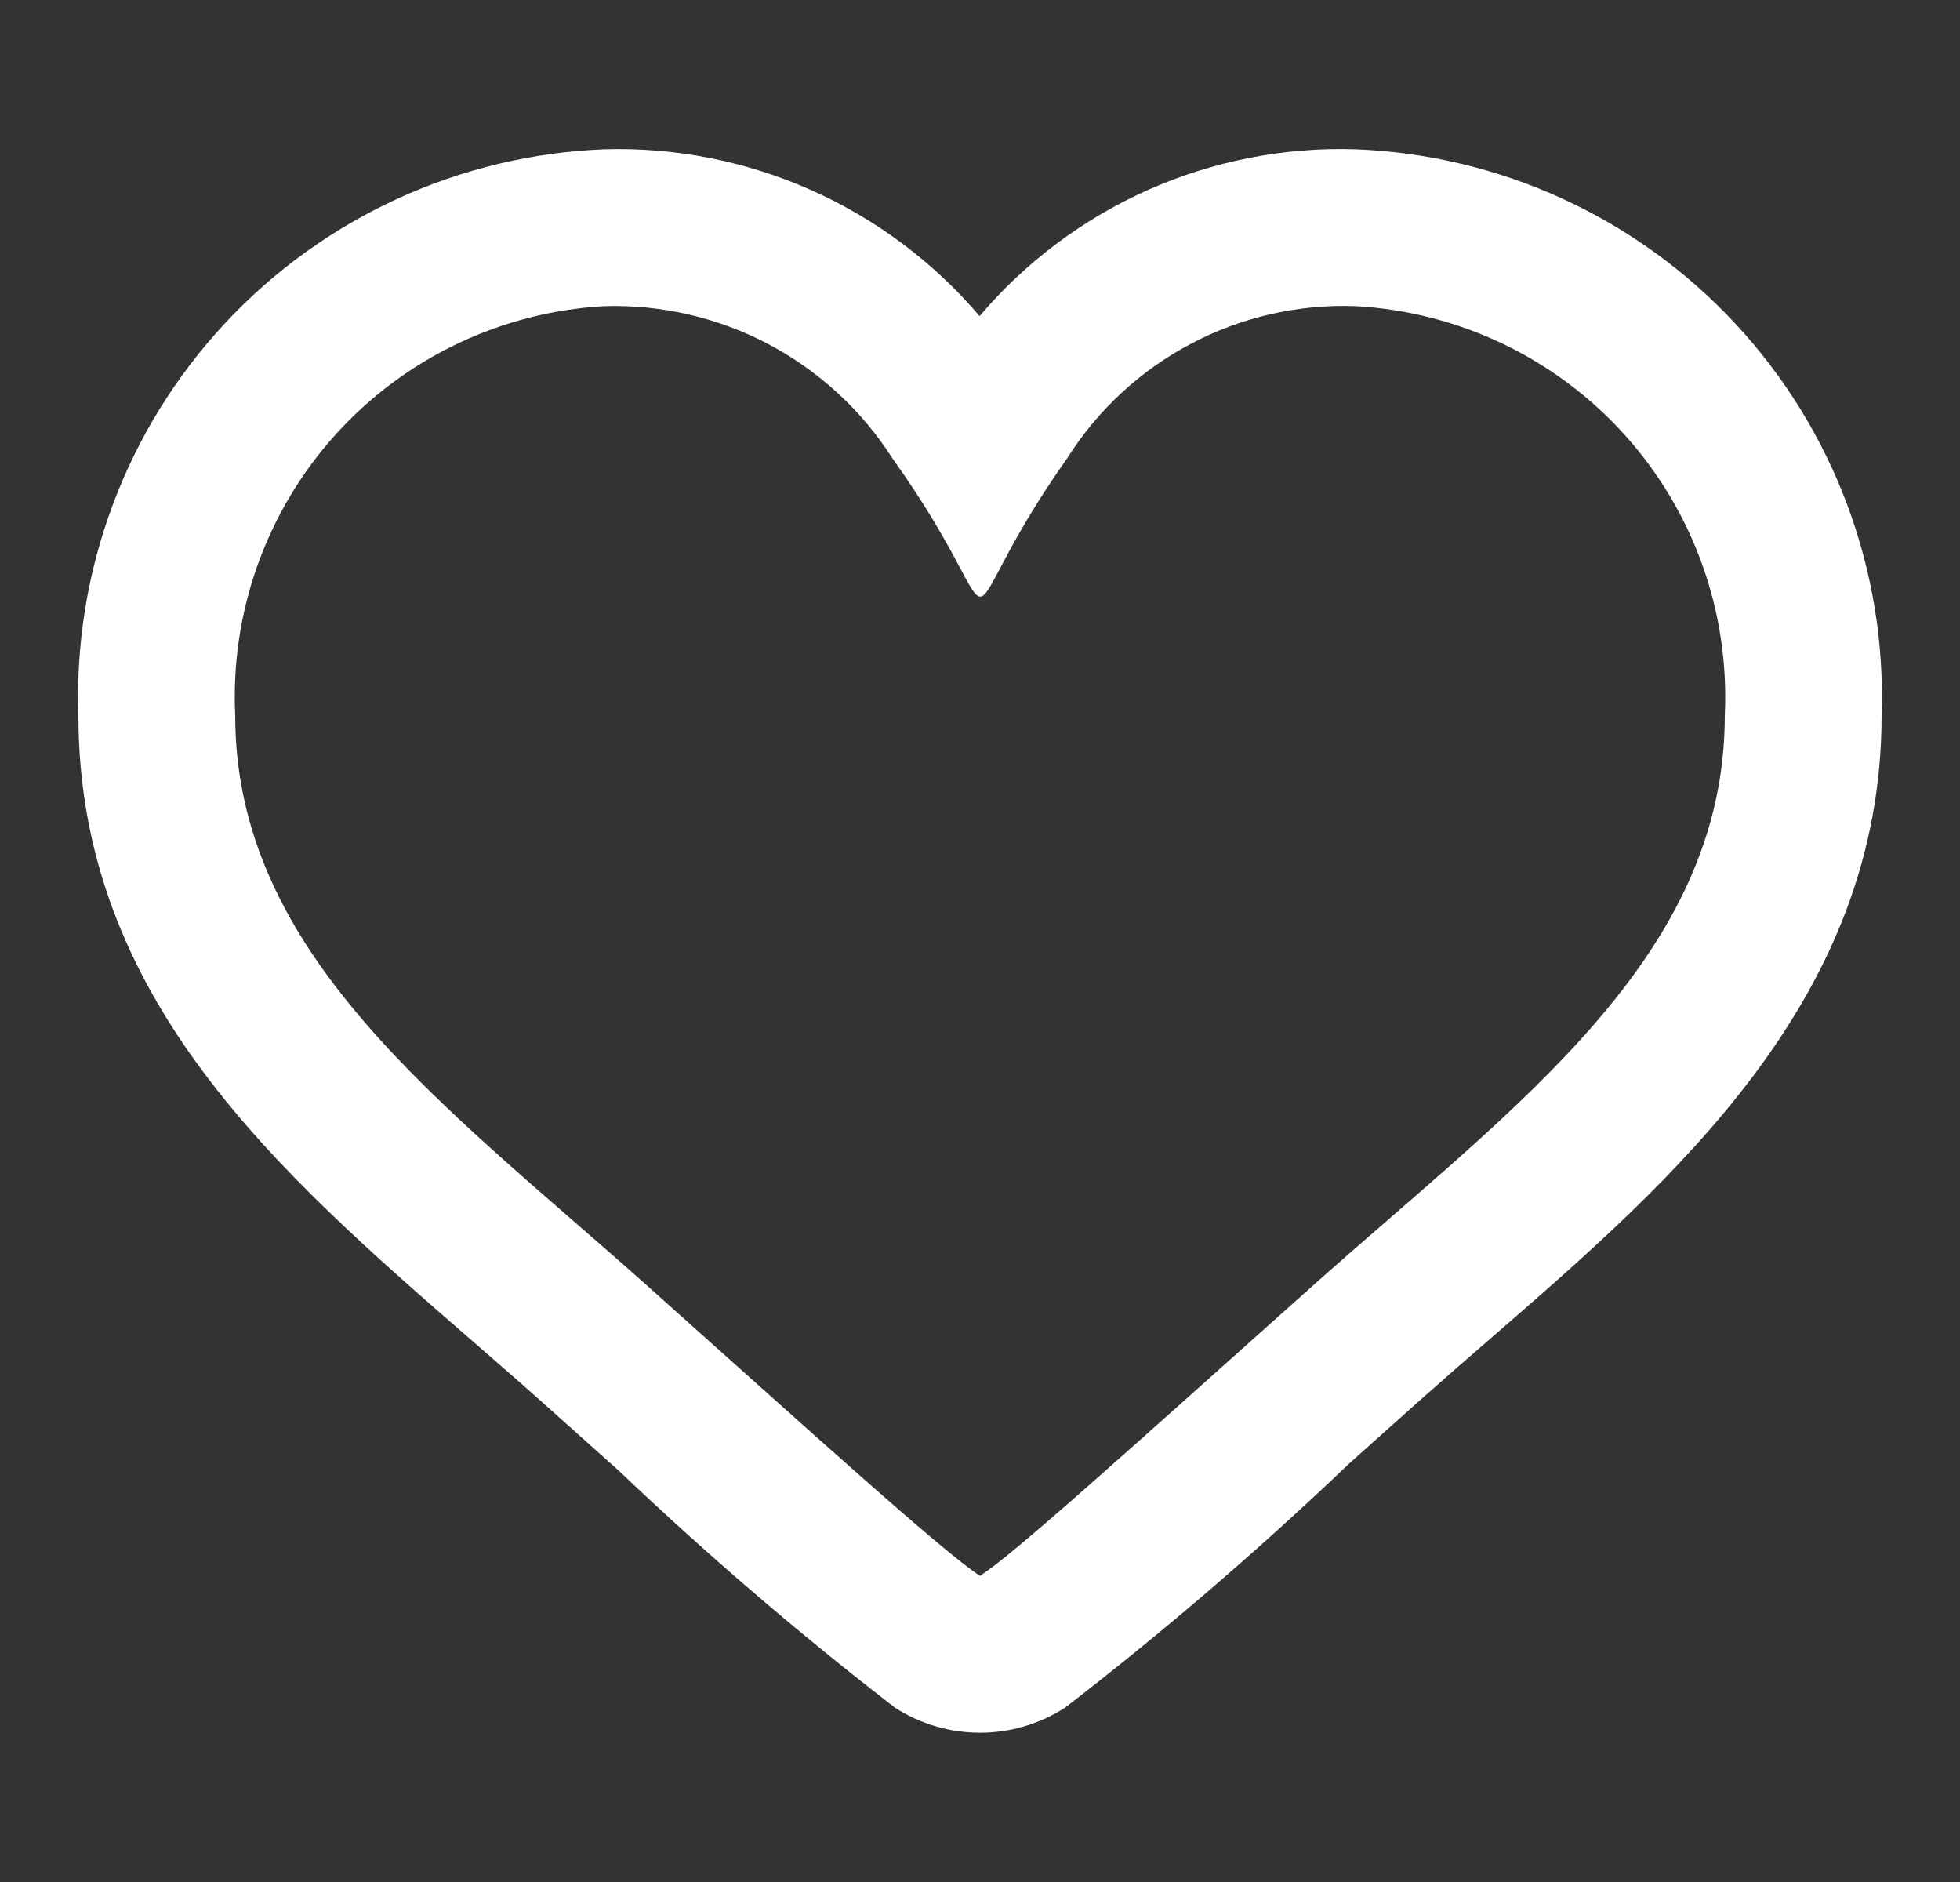 <svg width="25" height="24" viewBox="0 0 25 24" fill="none" xmlns="http://www.w3.org/2000/svg">
<rect x="0" y="0" width="25" height="24" fill="#333333" stroke="none"/>
<g clip-path="url(#clip0_170_1594)">
<path d="M17.292 3.904C18.607 3.977 19.839 4.566 20.721 5.543C21.603 6.521 22.062 7.807 22 9.122C22 12.194 19.348 14.081 16.803 16.344C14.291 18.587 12.938 19.813 12.5 20.096C12.023 19.787 10.357 18.273 8.197 16.344C5.641 14.072 3 12.167 3 9.122C2.938 7.807 3.397 6.521 4.279 5.543C5.161 4.566 6.394 3.977 7.708 3.904C8.436 3.882 9.158 4.049 9.802 4.389C10.446 4.73 10.991 5.231 11.383 5.845C12.223 7.02 12.363 7.608 12.503 7.608C12.643 7.608 12.781 7.02 13.613 5.842C14.003 5.225 14.548 4.722 15.194 4.382C15.839 4.042 16.563 3.877 17.292 3.904ZM17.292 1.904C16.384 1.875 15.481 2.051 14.65 2.419C13.82 2.788 13.083 3.338 12.495 4.031C11.907 3.341 11.172 2.791 10.344 2.423C9.515 2.055 8.614 1.877 7.708 1.904C5.863 1.976 4.121 2.776 2.864 4.129C1.607 5.481 0.937 7.277 1 9.122C1 12.732 3.55 14.949 6.015 17.092C6.298 17.338 6.584 17.586 6.868 17.839L7.895 18.757C9.015 19.823 10.189 20.83 11.413 21.775C11.737 21.985 12.114 22.096 12.5 22.096C12.886 22.096 13.263 21.985 13.587 21.775C14.85 20.801 16.06 19.761 17.213 18.66L18.135 17.836C18.428 17.576 18.725 17.317 19.02 17.062C21.354 15.037 24 12.742 24 9.122C24.063 7.277 23.393 5.481 22.136 4.129C20.879 2.776 19.137 1.976 17.292 1.904Z" fill="white"/>
</g>
<defs>
<clipPath id="clip0_170_1594">
<rect width="24" height="24" fill="white" transform="translate(0.5)"/>
</clipPath>
</defs>
</svg>
